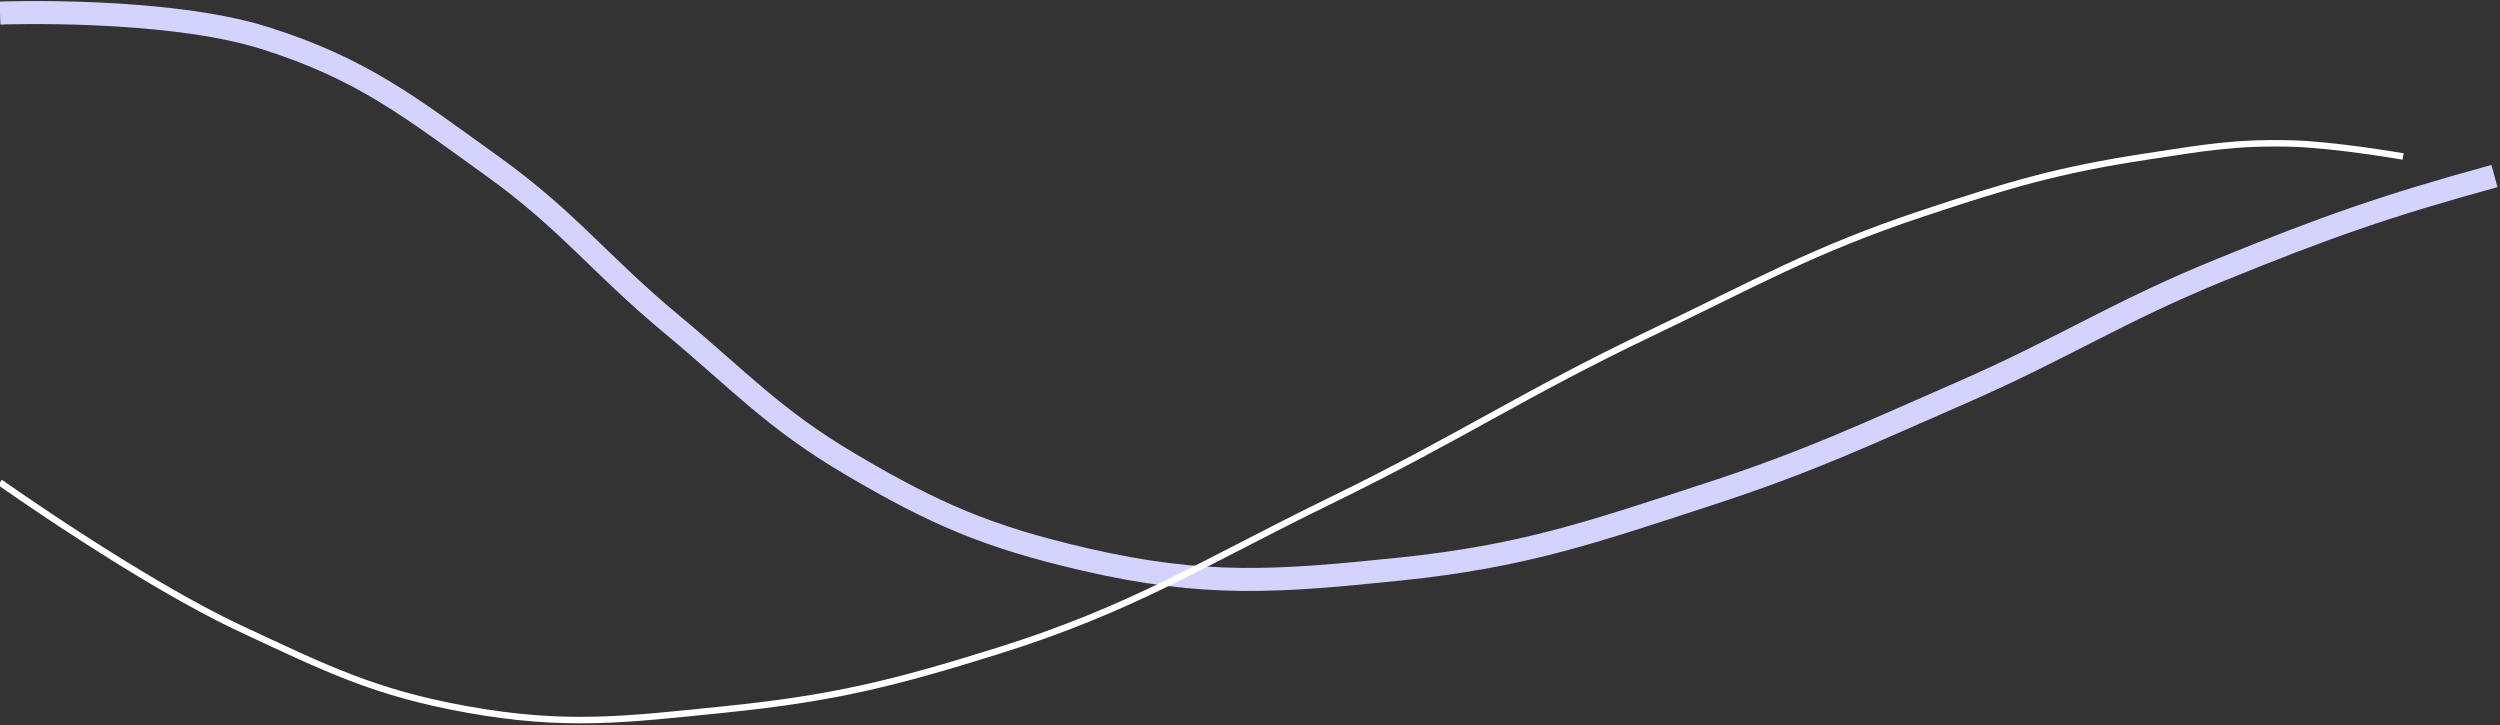 <svg width="903" height="262" viewBox="0 0 903 262" fill="none" xmlns="http://www.w3.org/2000/svg">
<rect x="0" y="0" width="903" height="262" fill="#333333" stroke="none"/>
<path d="M0 4.719C0 4.719 59.812 2.467 95.571 13.722C130.802 24.811 147.983 38.578 177.984 60.123C205.221 79.683 216.6 95.479 242.39 116.911C266.983 137.348 279.272 151.194 306.797 167.467C337.708 185.743 356.994 194.004 391.98 202.094C435.215 212.091 461.417 210.117 505.557 205.557C550.123 200.953 574.462 192.438 617.057 178.548C653.632 166.621 673.214 157.231 708.473 141.843C745.506 125.681 764.544 112.76 801.966 97.52C839.829 82.1 861.578 74.416 901 63.585" stroke="#D4D3FE" stroke-width="8.311"/>
<path d="M0 174.248C0 174.248 50.785 210.196 86.683 226.961C117.492 241.349 135.211 250.247 168.68 256.246C204.478 262.661 225.625 259.929 261.806 256.246C300.902 252.266 322.694 246.887 360.202 235.161C409.544 219.734 434.376 203.324 480.856 180.691C526.57 158.43 550.346 142.258 596.238 120.364C634.135 102.285 654.791 90.275 694.634 77.023C725.534 66.746 743.266 61.416 775.46 56.524C795.667 53.453 807.155 51.311 827.587 51.838C843.47 52.248 868 56.524 868 56.524" stroke="white" stroke-width="2.343"/>
</svg>

